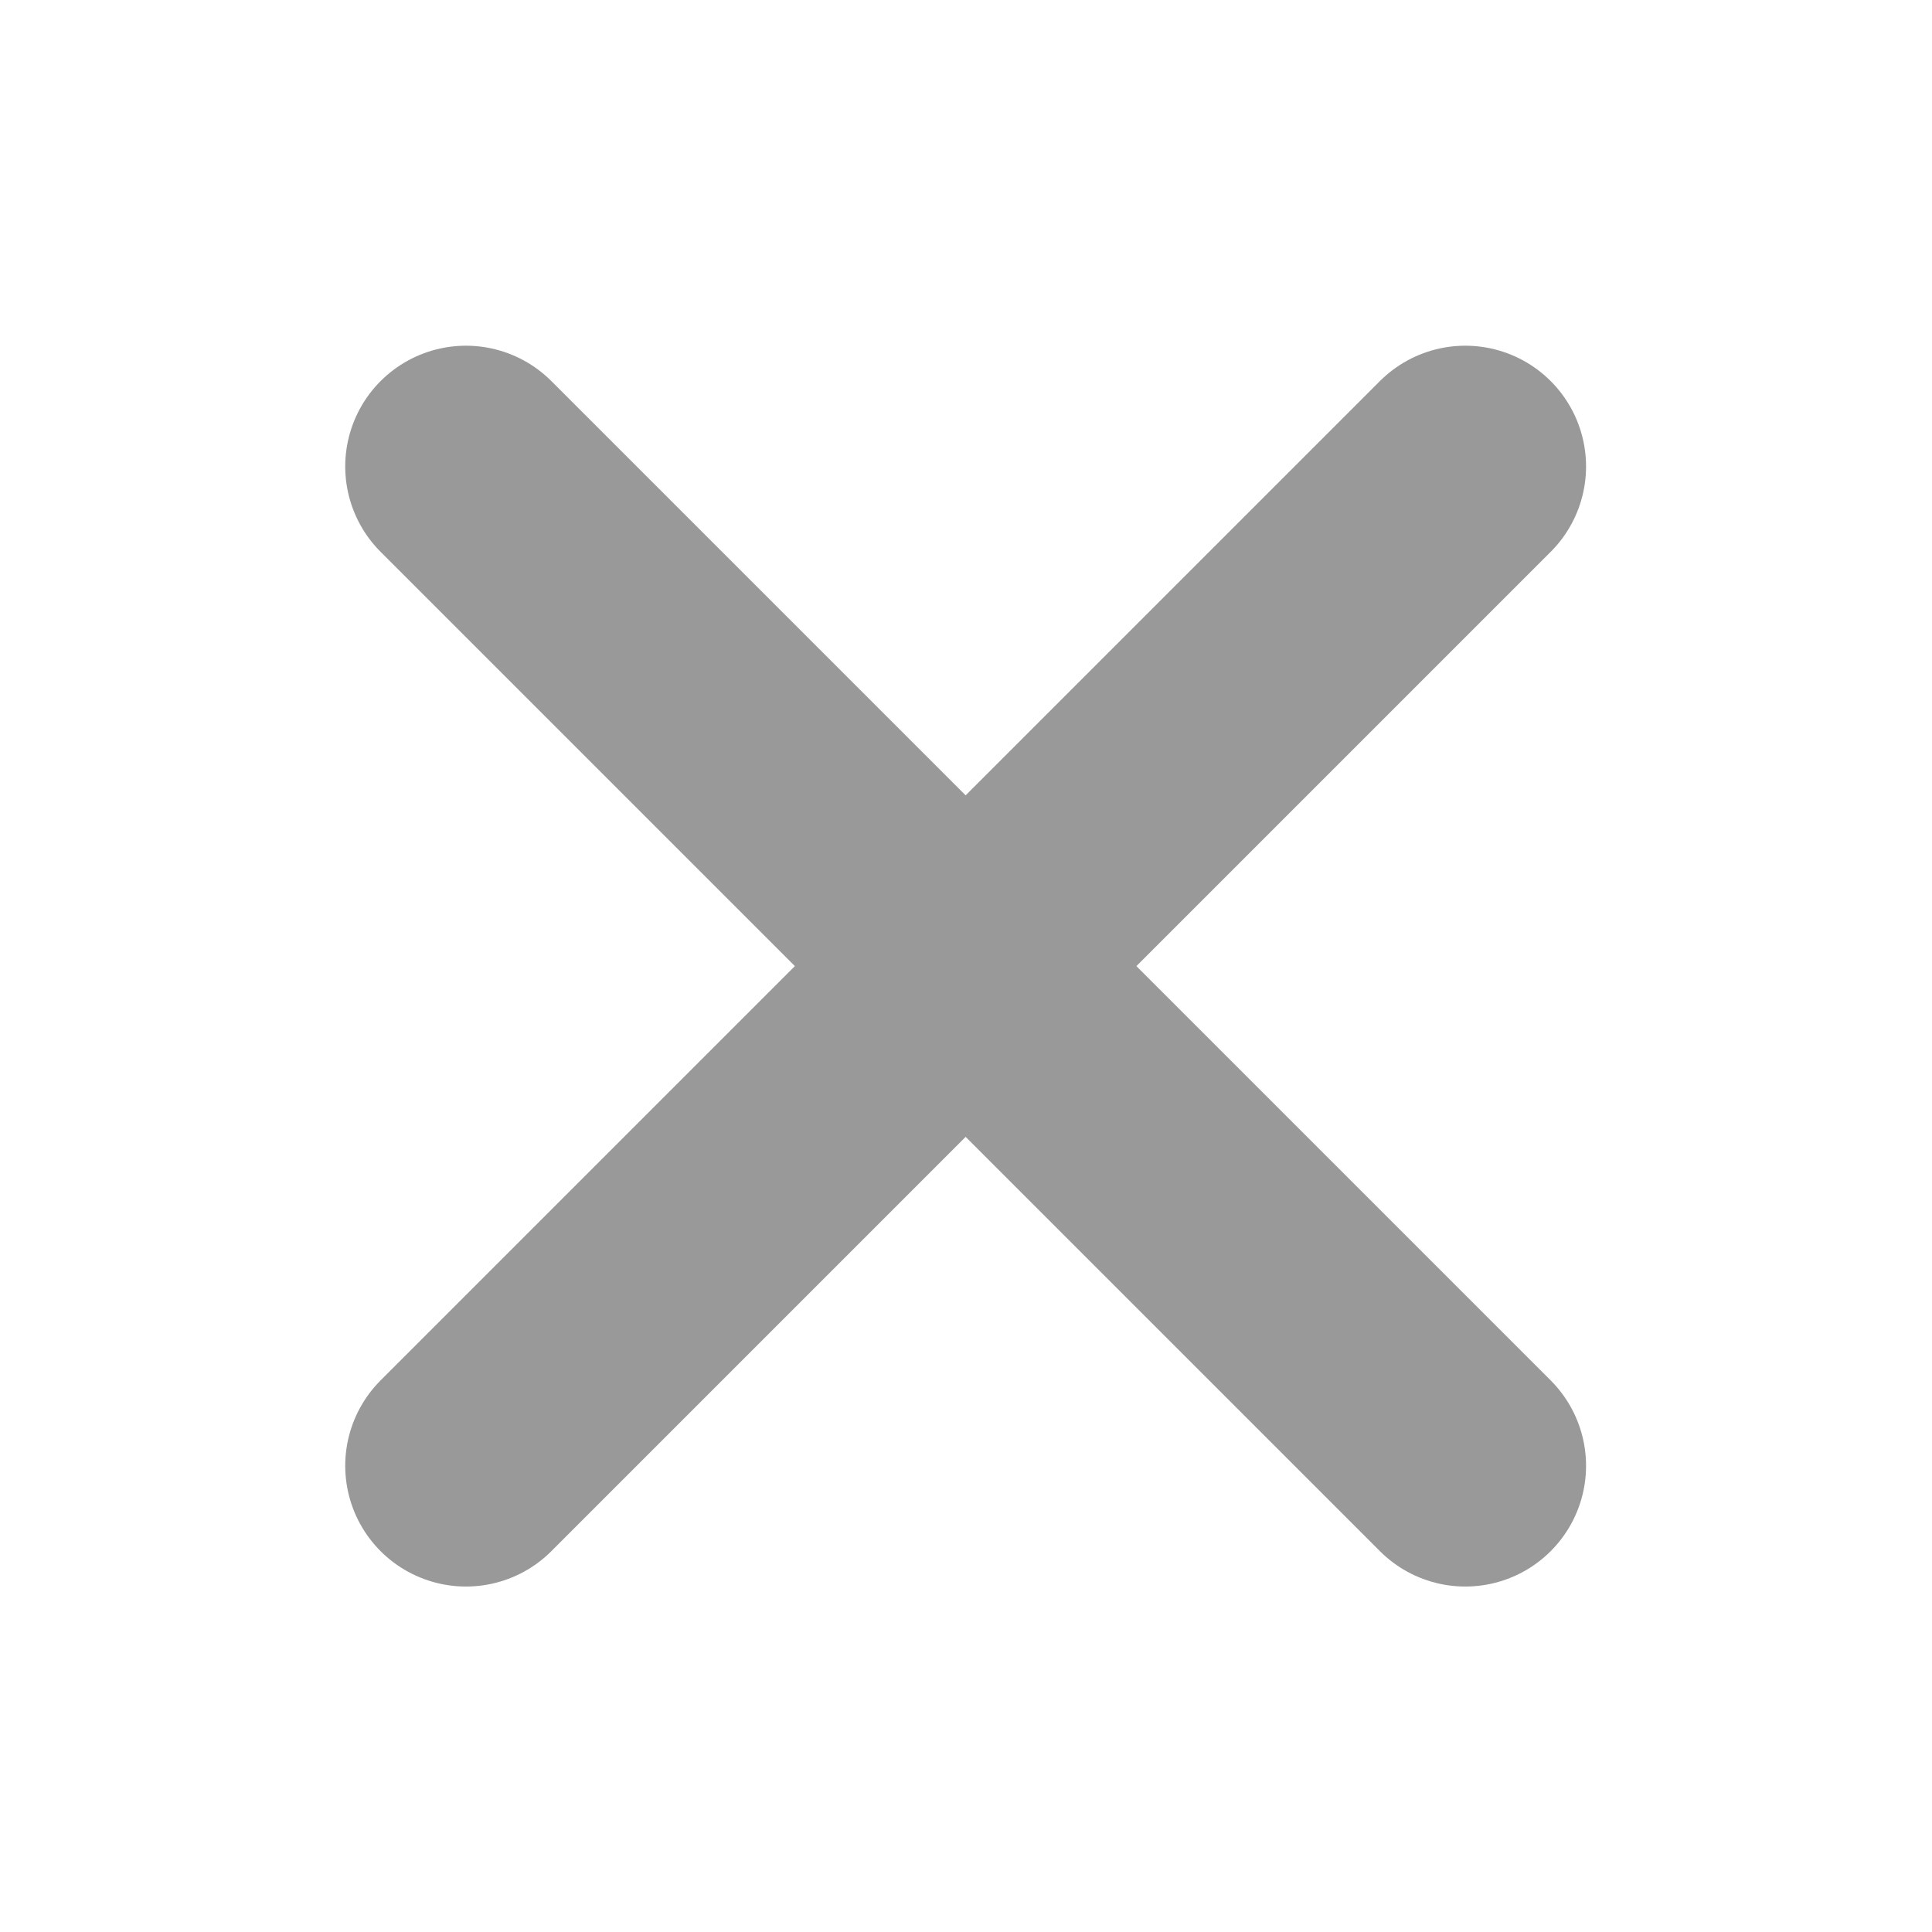 <svg xmlns="http://www.w3.org/2000/svg" width="16" height="16" viewBox="0 0 16 16" fill="none">
  <g opacity="0.4">
    <path d="M12.135 3.863L3.859 12.139" stroke="black" stroke-width="2" stroke-linecap="round" stroke-linejoin="round"/>
    <path d="M3.859 3.863L12.135 12.139" stroke="black" stroke-width="2" stroke-linecap="round" stroke-linejoin="round"/>
  </g>
</svg>